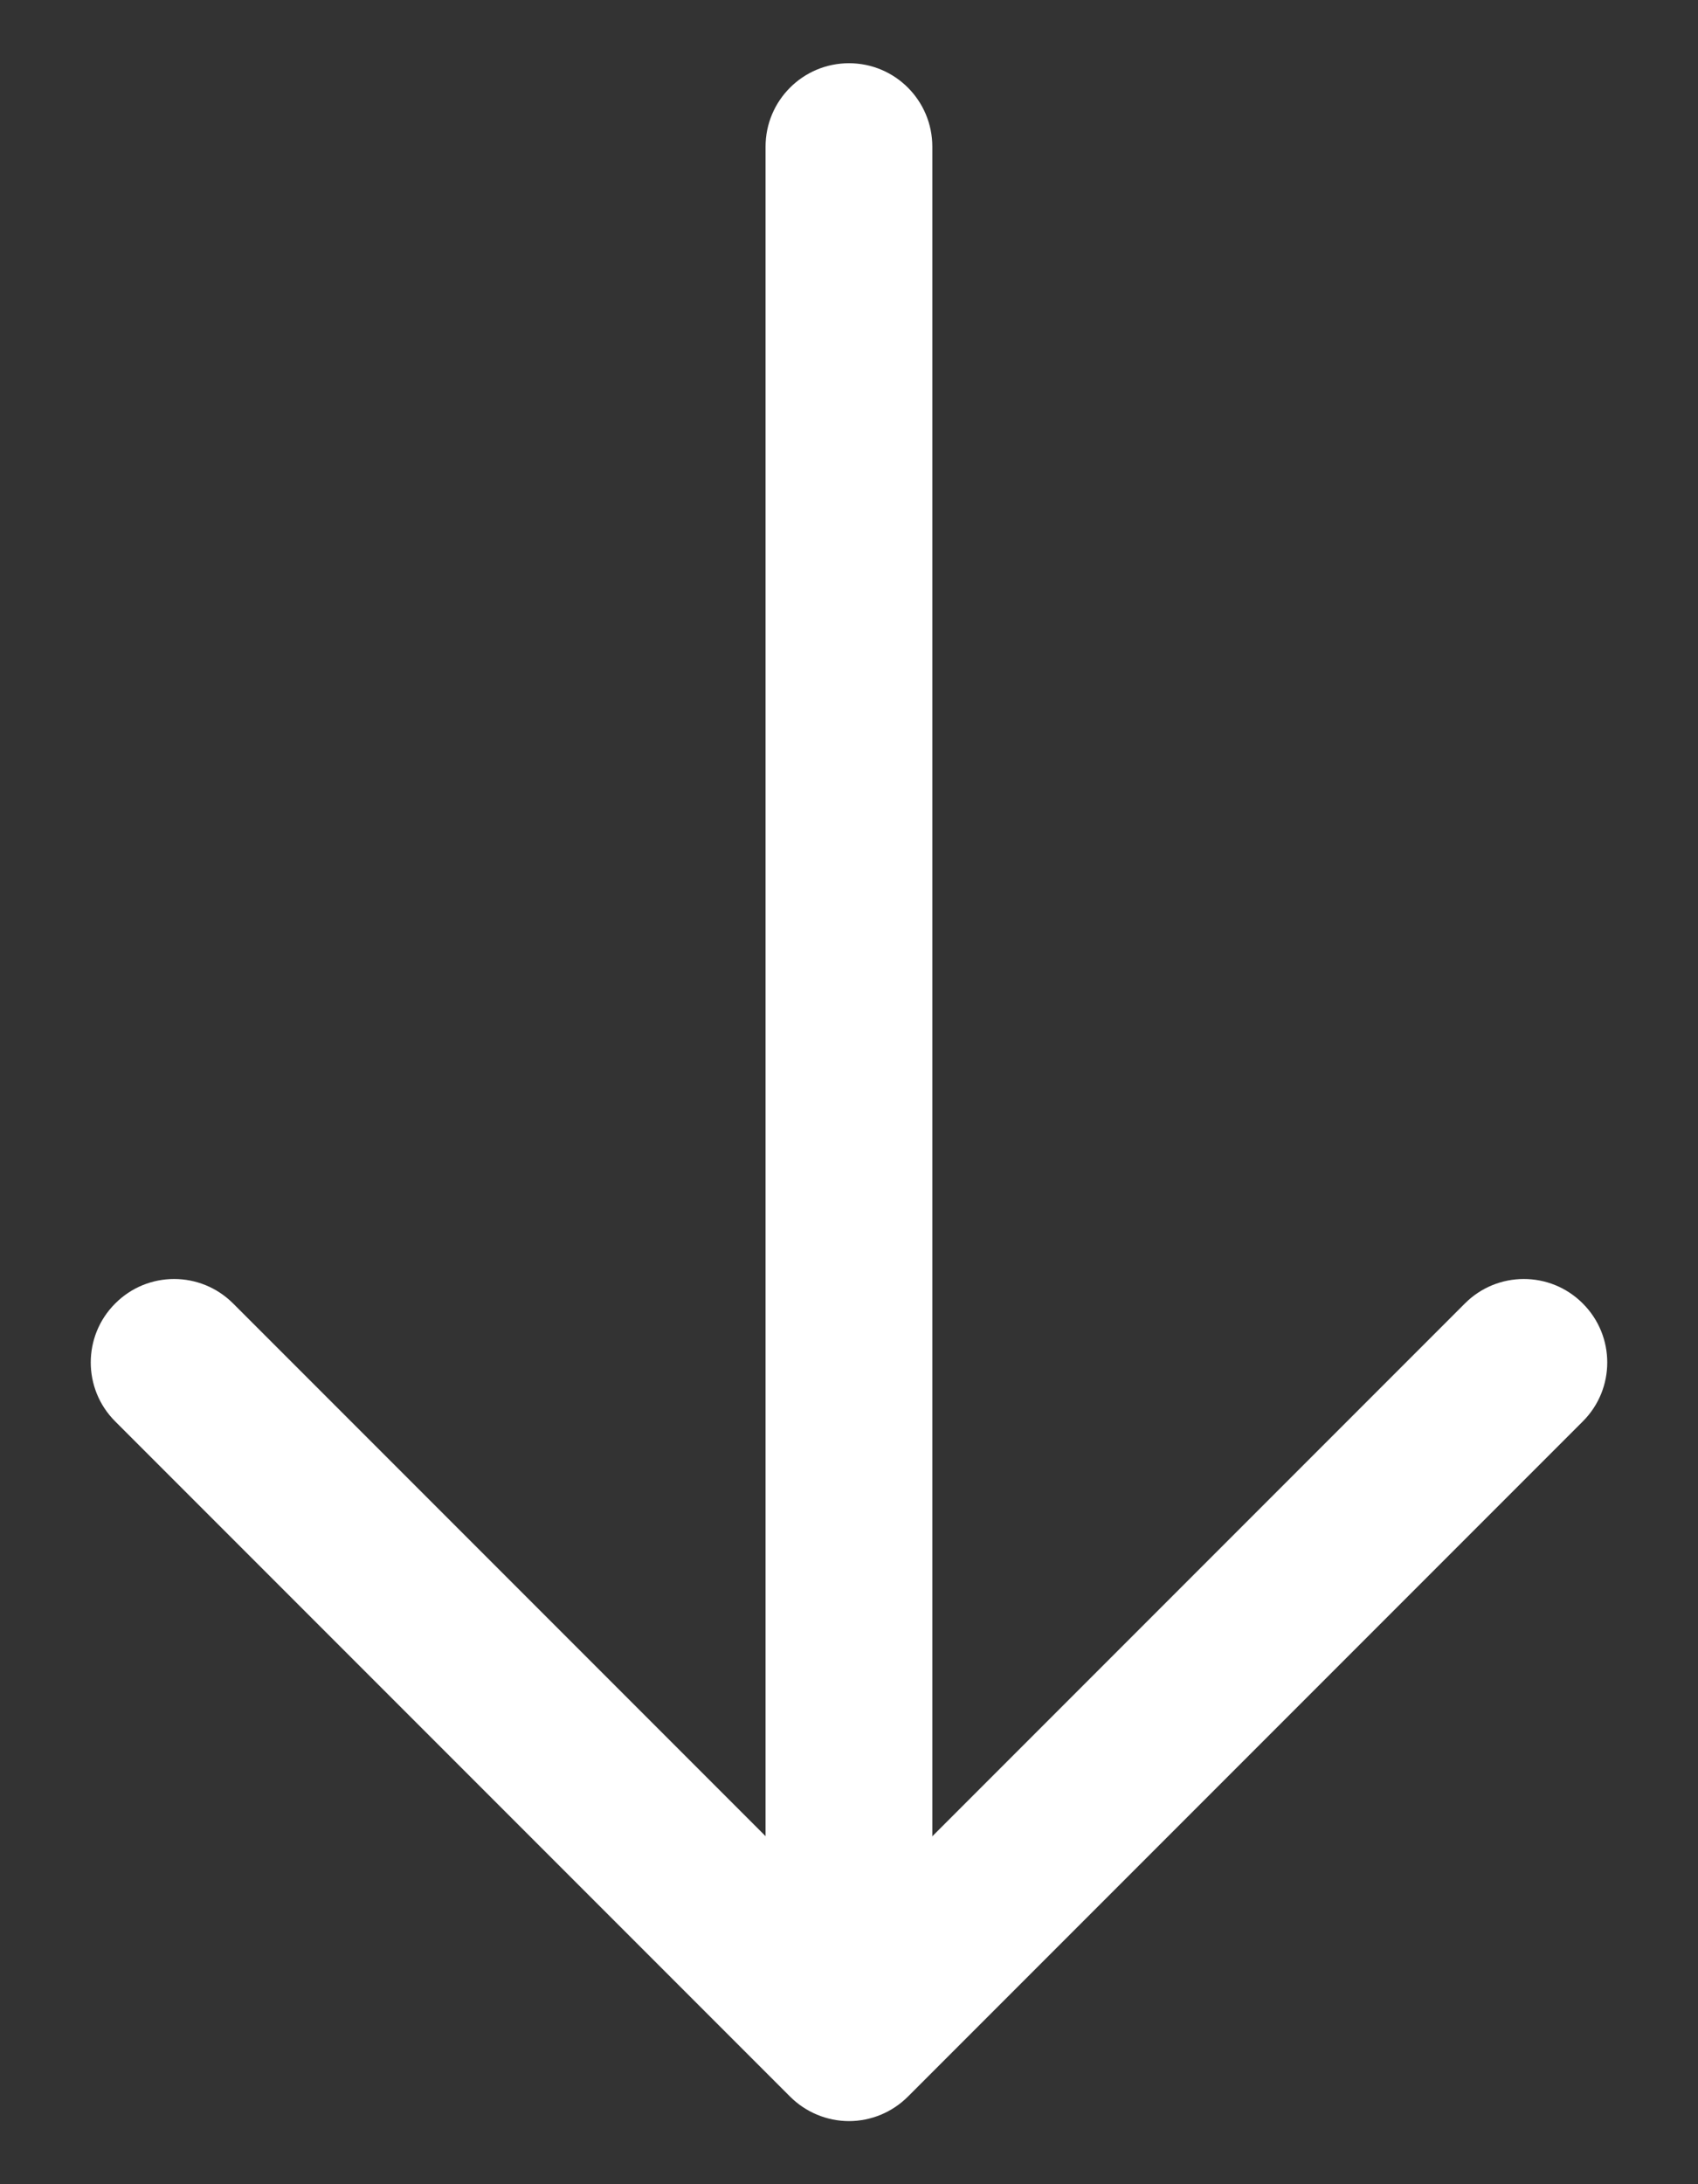 <svg width="14" height="18" viewBox="0 0 14 18" fill="none" xmlns="http://www.w3.org/2000/svg">
<rect x="0" y="0" width="14" height="18" fill="#333333" stroke="none"/>
<path fill-rule="evenodd" clip-rule="evenodd" d="M13.05 10.742C13.319 11.01 13.319 11.446 13.05 11.714L7.486 17.278C7.357 17.407 7.182 17.48 7 17.48C6.818 17.48 6.643 17.407 6.514 17.278L0.95 11.714C0.681 11.446 0.681 11.01 0.95 10.742C1.218 10.473 1.653 10.473 1.922 10.742L7 15.82L12.078 10.742C12.346 10.473 12.782 10.473 13.05 10.742Z" fill="white"/>
<path fill-rule="evenodd" clip-rule="evenodd" d="M7 0.521C7.38 0.521 7.687 0.829 7.687 1.209L7.687 16.636C7.687 17.016 7.38 17.324 7 17.324C6.62 17.324 6.312 17.016 6.312 16.636L6.312 1.209C6.312 0.829 6.62 0.521 7 0.521Z" fill="white"/>
</svg>

